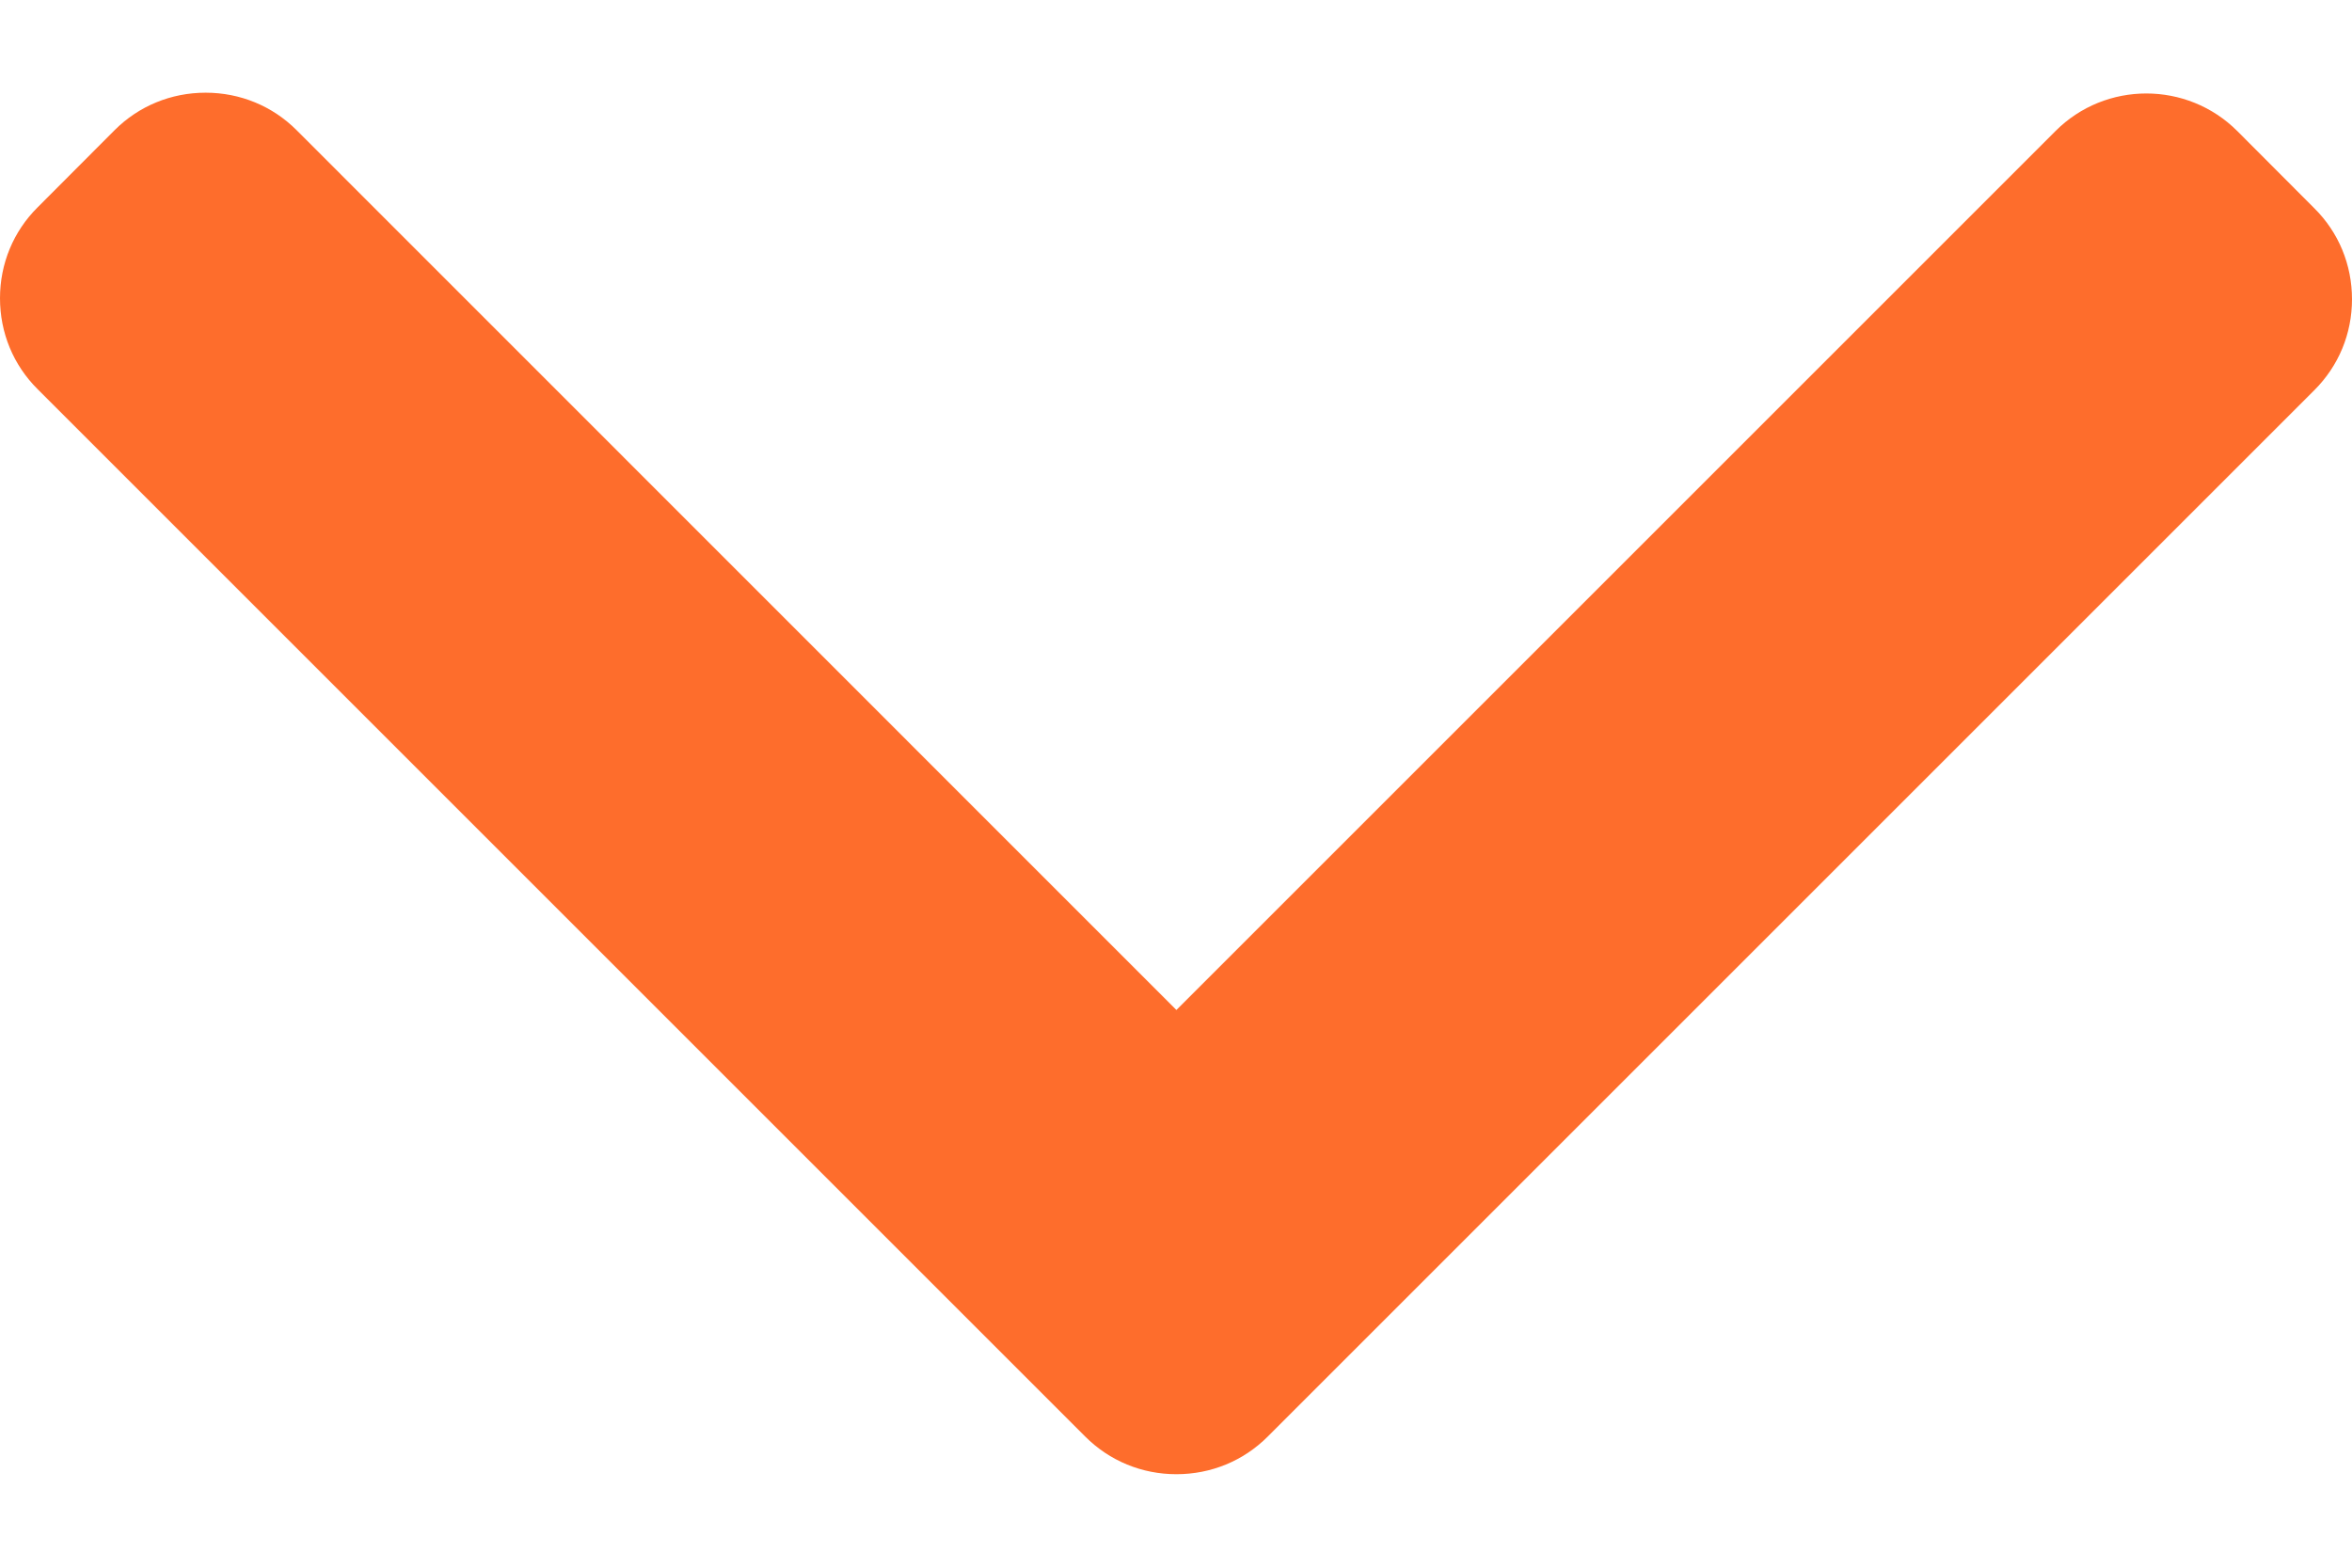 <svg width="12" height="8" viewBox="0 0 12 8" fill="none" xmlns="http://www.w3.org/2000/svg">
<path d="M6.468 7.331L11.808 1.991C11.932 1.867 12 1.703 12 1.527C12 1.351 11.932 1.186 11.808 1.063L11.415 0.669C11.159 0.413 10.742 0.413 10.487 0.669L6.002 5.154L1.513 0.664C1.39 0.541 1.225 0.473 1.049 0.473C0.873 0.473 0.708 0.541 0.585 0.664L0.192 1.058C0.068 1.181 9.15499e-07 1.346 9.07814e-07 1.522C9.00129e-07 1.698 0.068 1.863 0.192 1.986L5.537 7.331C5.661 7.455 5.826 7.523 6.002 7.523C6.179 7.523 6.344 7.455 6.468 7.331Z" fill="#FE6D2C"/>
</svg>
